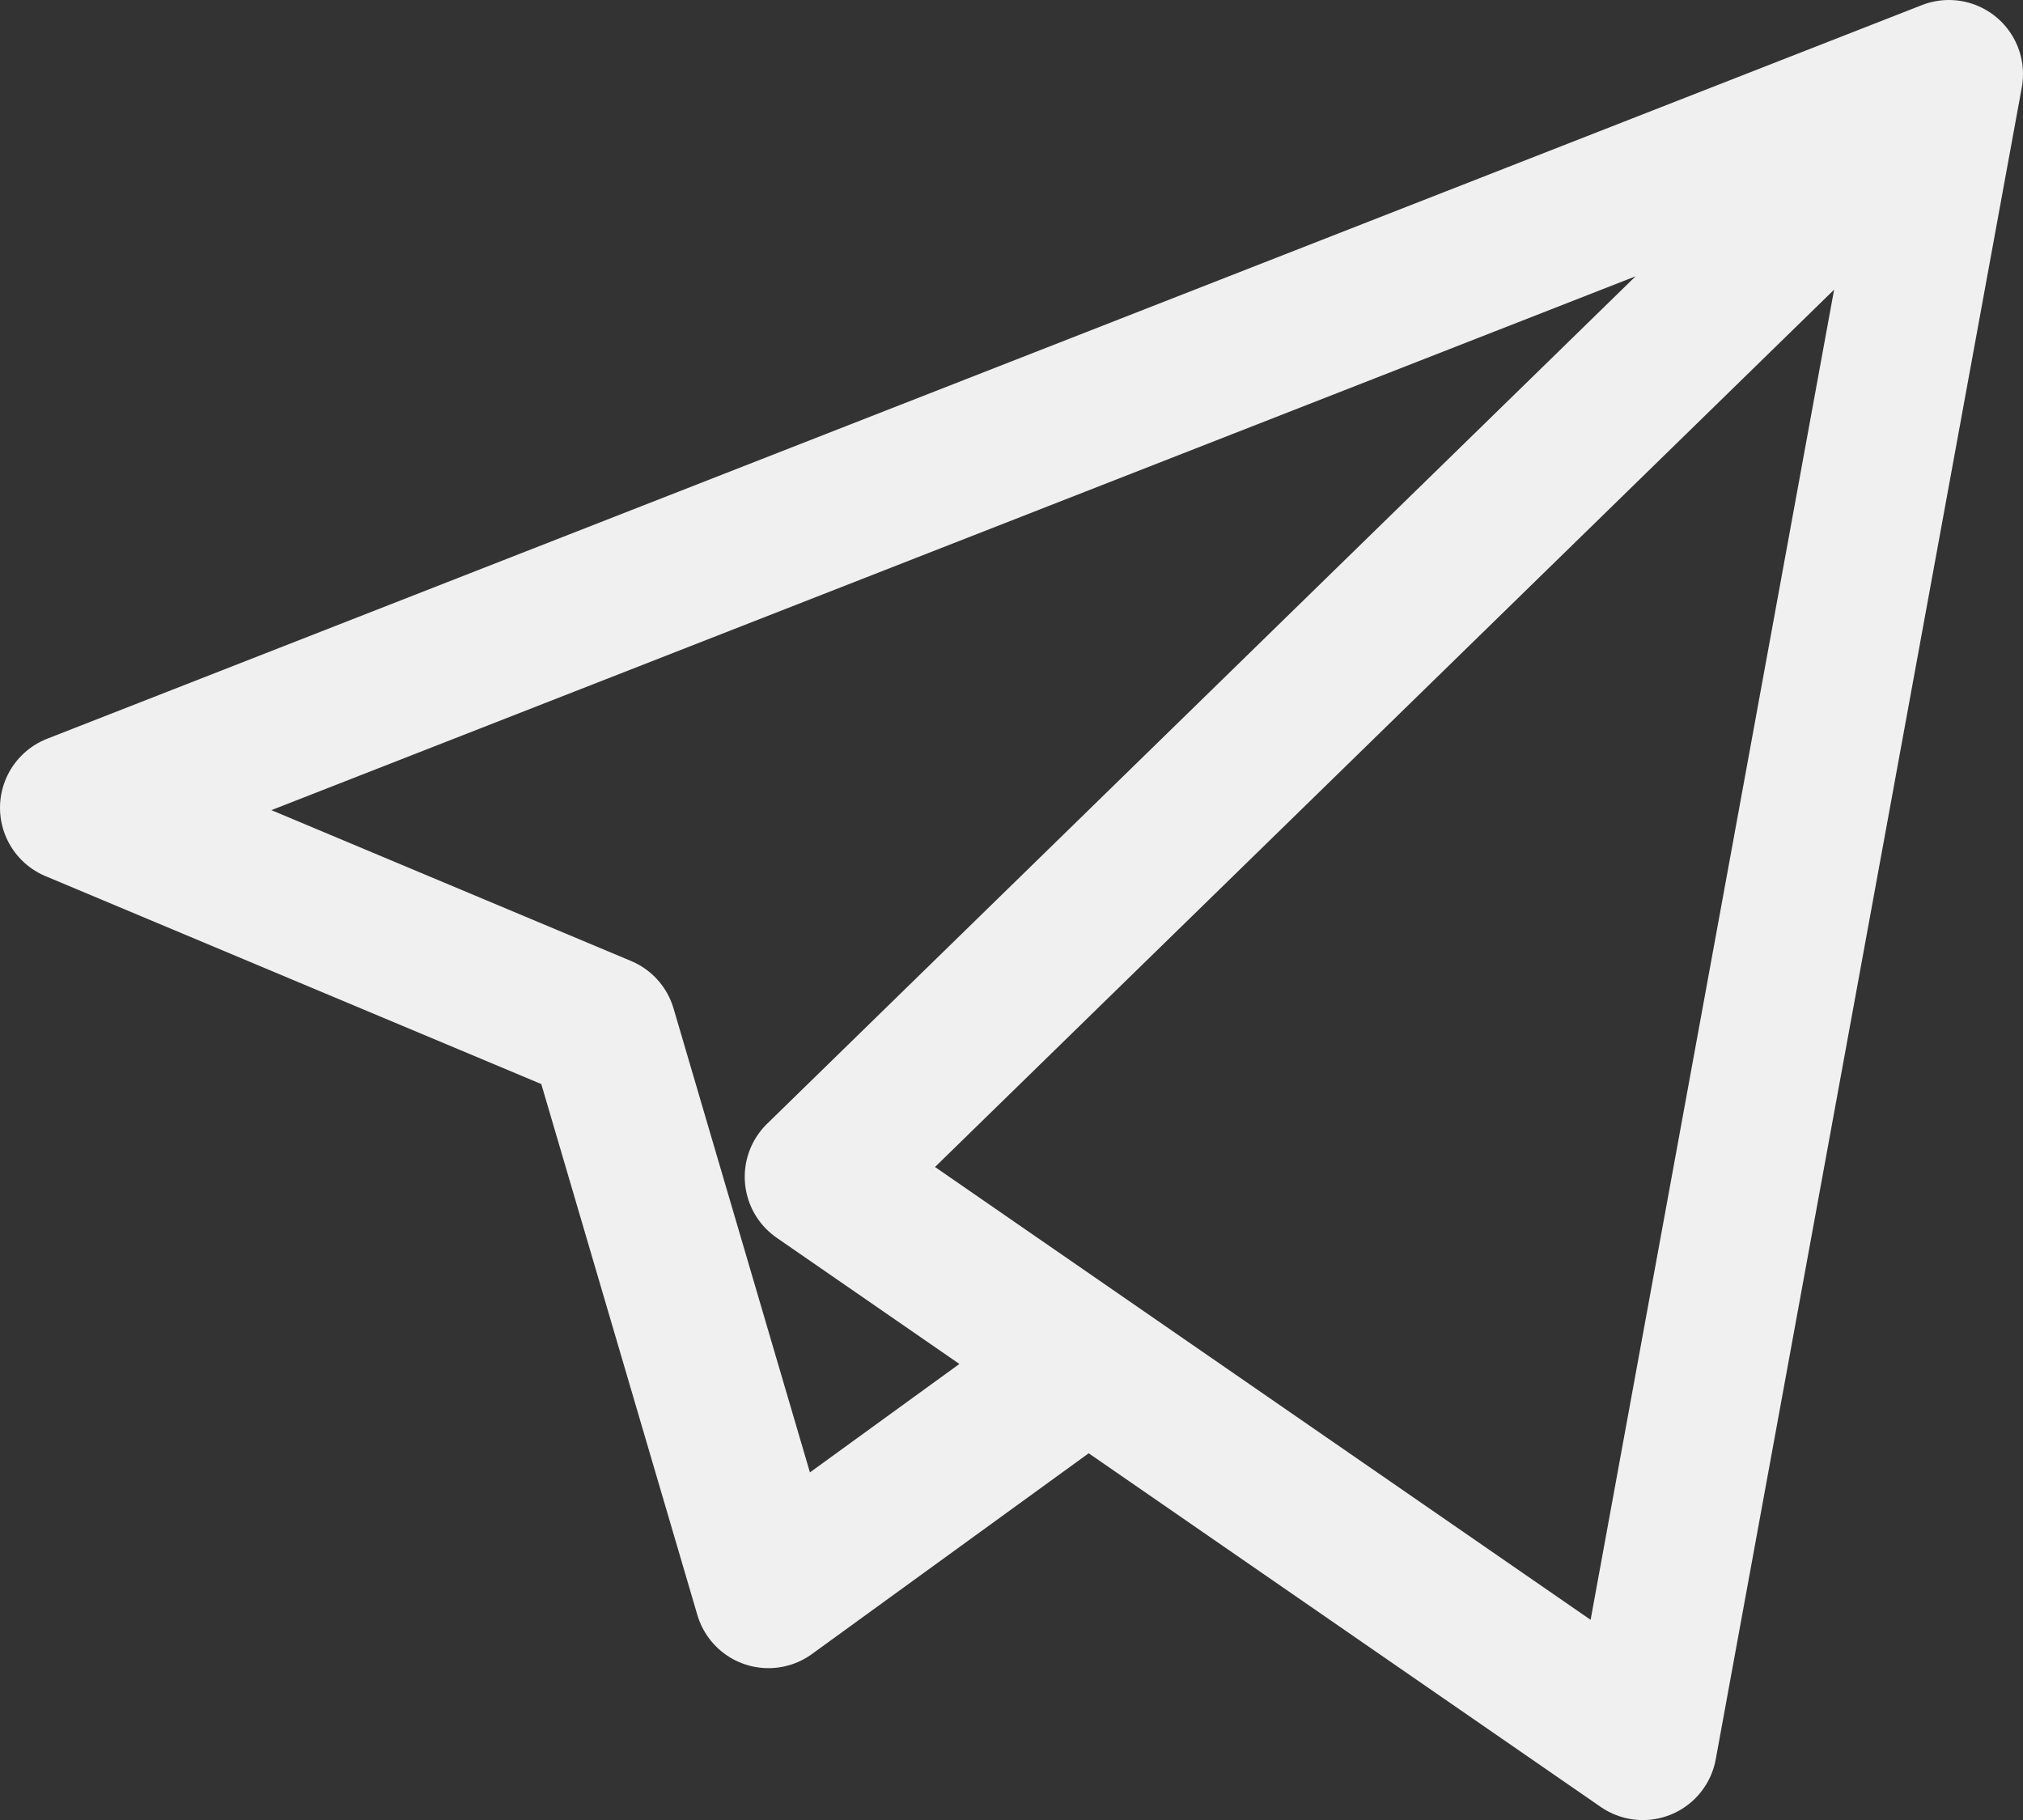 <svg xmlns="http://www.w3.org/2000/svg" width="27.3" height="24.56" viewBox="0 0 27.3 24.56"><rect x="0" y="0" width="27.3" height="24.56" fill="#333333" stroke="none"/><defs><style>.a{fill:none;stroke:#f0f0f0;stroke-linecap:round;stroke-linejoin:round;stroke-width:2px;}</style></defs><title>telegram</title><polyline class="a" points="26.3 1 11.05 15.88 22.17 23.56 26.3 1 1 10.9 8.13 13.89 10.37 21.51 14.34 18.63"/></svg>
